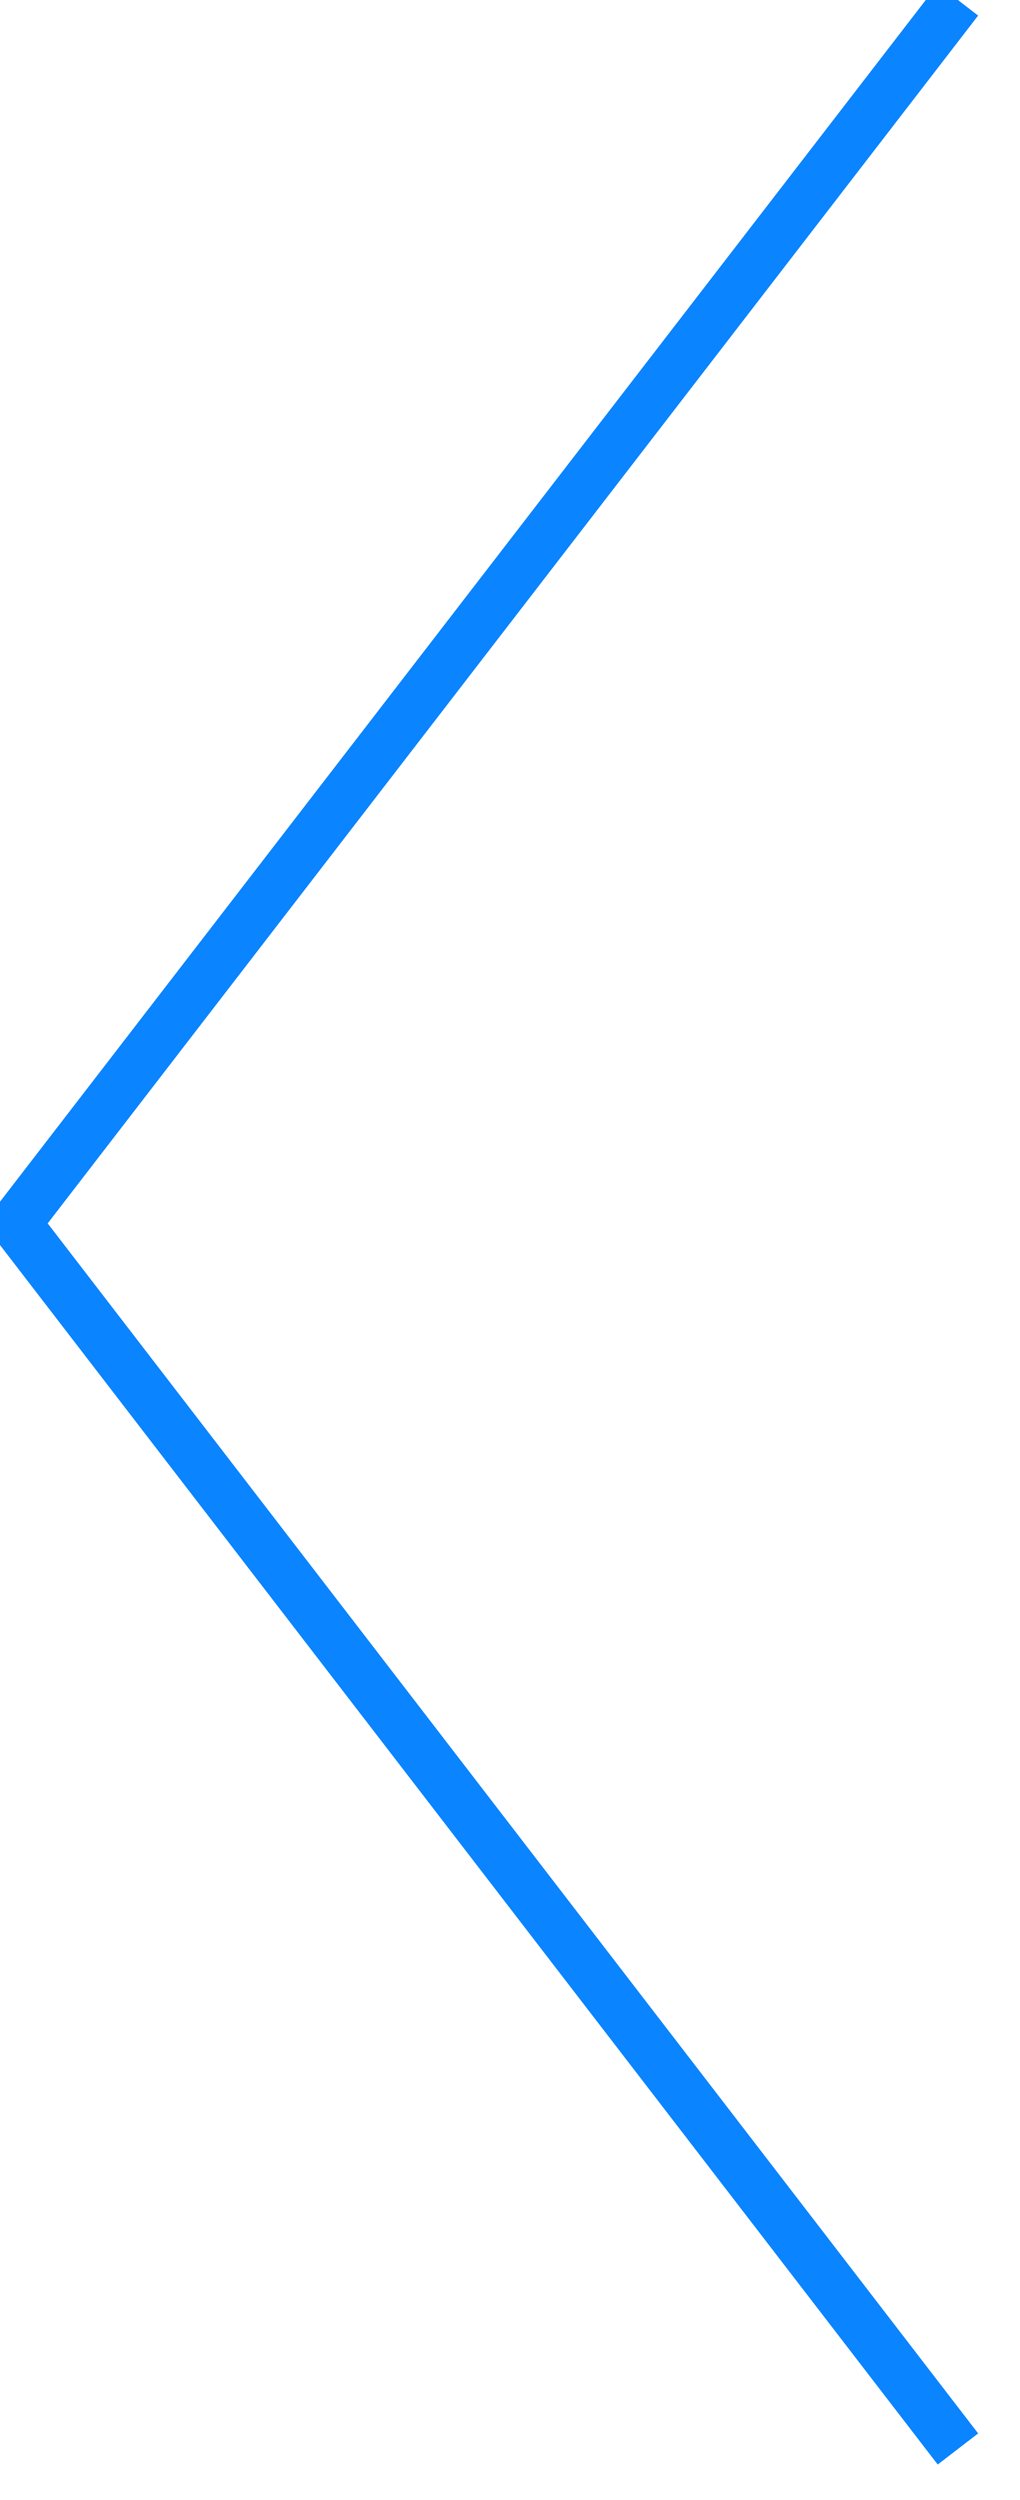﻿<?xml version="1.0" encoding="utf-8"?>
<svg version="1.1" xmlns:xlink="http://www.w3.org/1999/xlink" width="20px" height="49px" xmlns="http://www.w3.org/2000/svg">
  <g transform="matrix(1 0 0 1 -702 -950 )">
    <path d="M 18.783 48  L 0.304 23.978  L 18.783 0  " stroke-width="1" stroke="#0a84ff" fill="none" transform="matrix(1 0 0 1 702 950 )" />
  </g>
</svg>